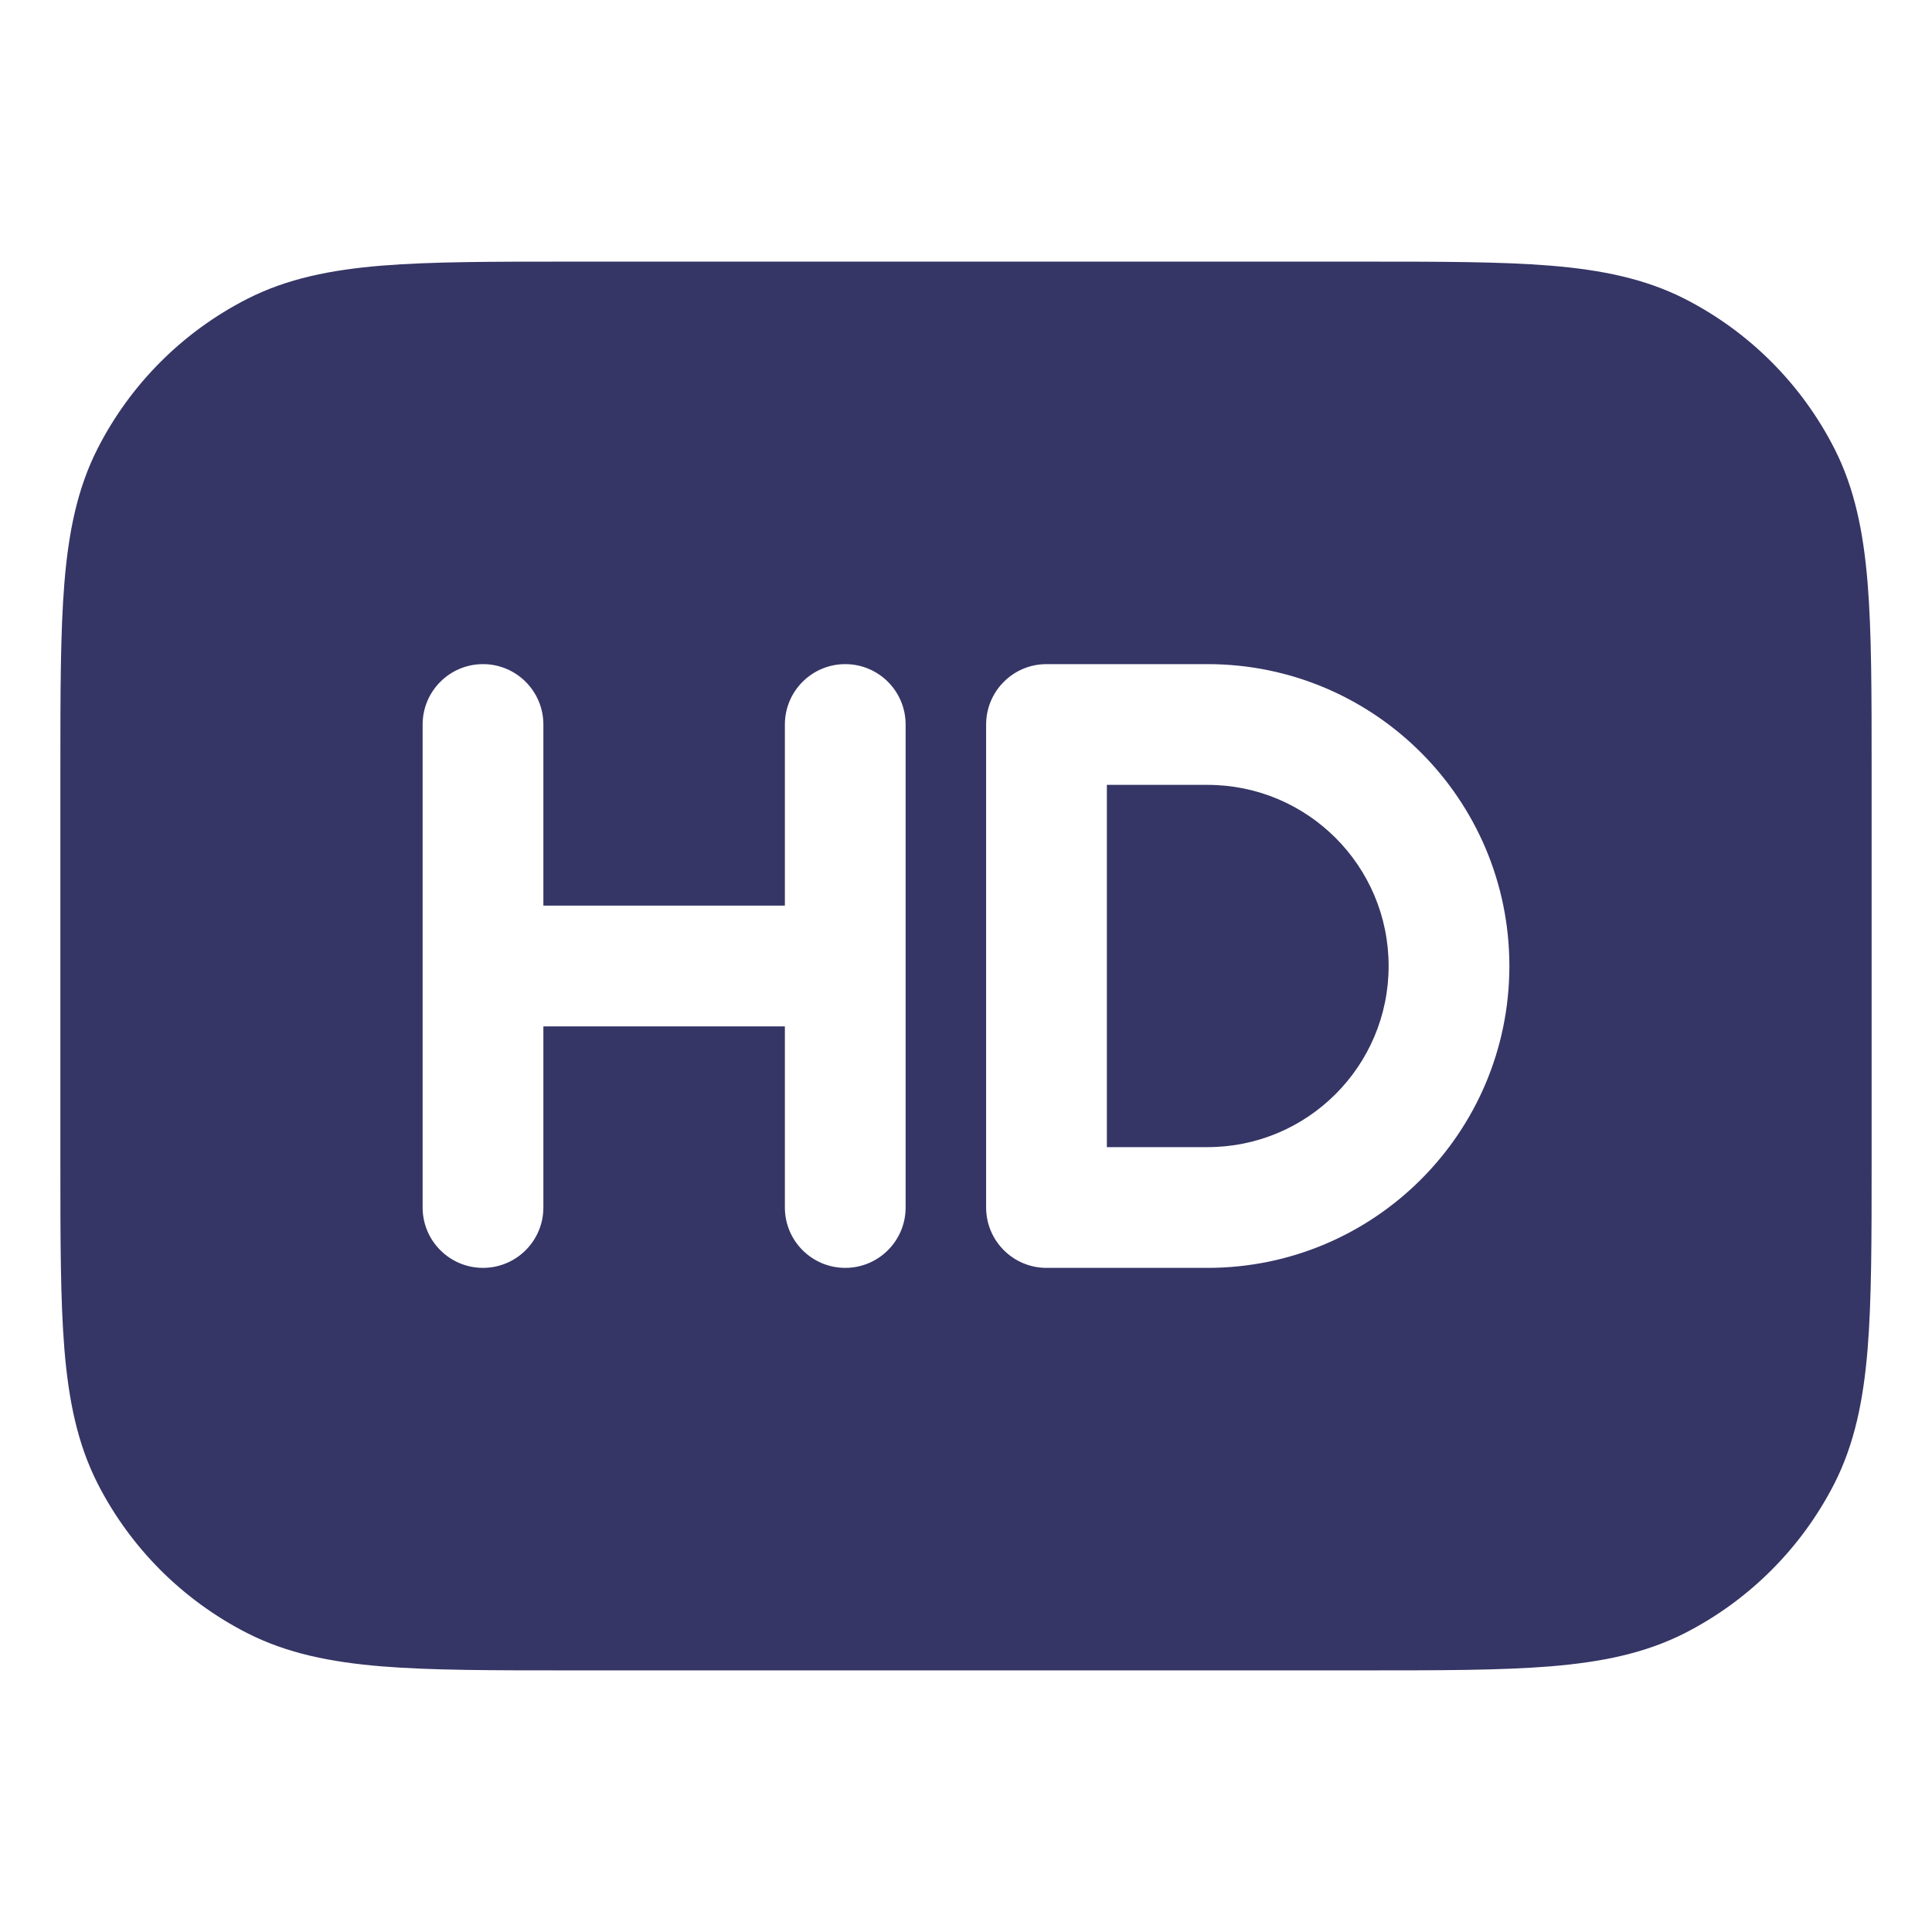 <svg width="24" height="24" viewBox="0 0 24 24" fill="none" xmlns="http://www.w3.org/2000/svg">
<path d="M13.75 9.75V14.25H15C16.243 14.25 17.25 13.243 17.25 12C17.25 10.757 16.243 9.75 15 9.75H13.75Z" fill="#353566"/>
<path fill-rule="evenodd" clip-rule="evenodd" d="M7.067 3.25H16.933C17.885 3.25 18.646 3.25 19.26 3.3C19.89 3.352 20.432 3.46 20.93 3.713C21.729 4.121 22.379 4.771 22.787 5.571C23.04 6.068 23.148 6.61 23.2 7.24C23.25 7.854 23.25 8.615 23.25 9.567V14.433C23.25 15.385 23.25 16.146 23.2 16.76C23.148 17.39 23.04 17.932 22.787 18.43C22.379 19.229 21.729 19.879 20.93 20.287C20.432 20.54 19.89 20.648 19.26 20.7C18.646 20.75 17.885 20.75 16.933 20.75H7.067C6.115 20.75 5.354 20.75 4.74 20.7C4.11 20.648 3.568 20.54 3.071 20.287C2.271 19.879 1.621 19.229 1.213 18.43C0.96 17.932 0.852 17.39 0.8 16.76C0.75 16.146 0.75 15.385 0.75 14.433V9.567C0.75 8.615 0.75 7.854 0.8 7.24C0.852 6.61 0.96 6.068 1.213 5.571C1.621 4.771 2.271 4.121 3.071 3.713C3.568 3.46 4.11 3.352 4.74 3.3C5.354 3.25 6.115 3.25 7.067 3.25ZM6 8.25C6.414 8.25 6.75 8.586 6.75 9V11.25H9.75V9C9.75 8.586 10.086 8.25 10.5 8.25C10.914 8.25 11.25 8.586 11.25 9V15C11.25 15.414 10.914 15.75 10.5 15.75C10.086 15.75 9.75 15.414 9.75 15V12.75H6.75V15C6.75 15.414 6.414 15.75 6 15.75C5.586 15.75 5.25 15.414 5.25 15V9C5.25 8.586 5.586 8.25 6 8.25ZM12.25 9C12.25 8.586 12.586 8.25 13 8.25H15C17.071 8.25 18.75 9.929 18.75 12C18.75 14.071 17.071 15.75 15 15.75H13C12.586 15.75 12.25 15.414 12.25 15V9Z" fill="#353566"/>
</svg>
